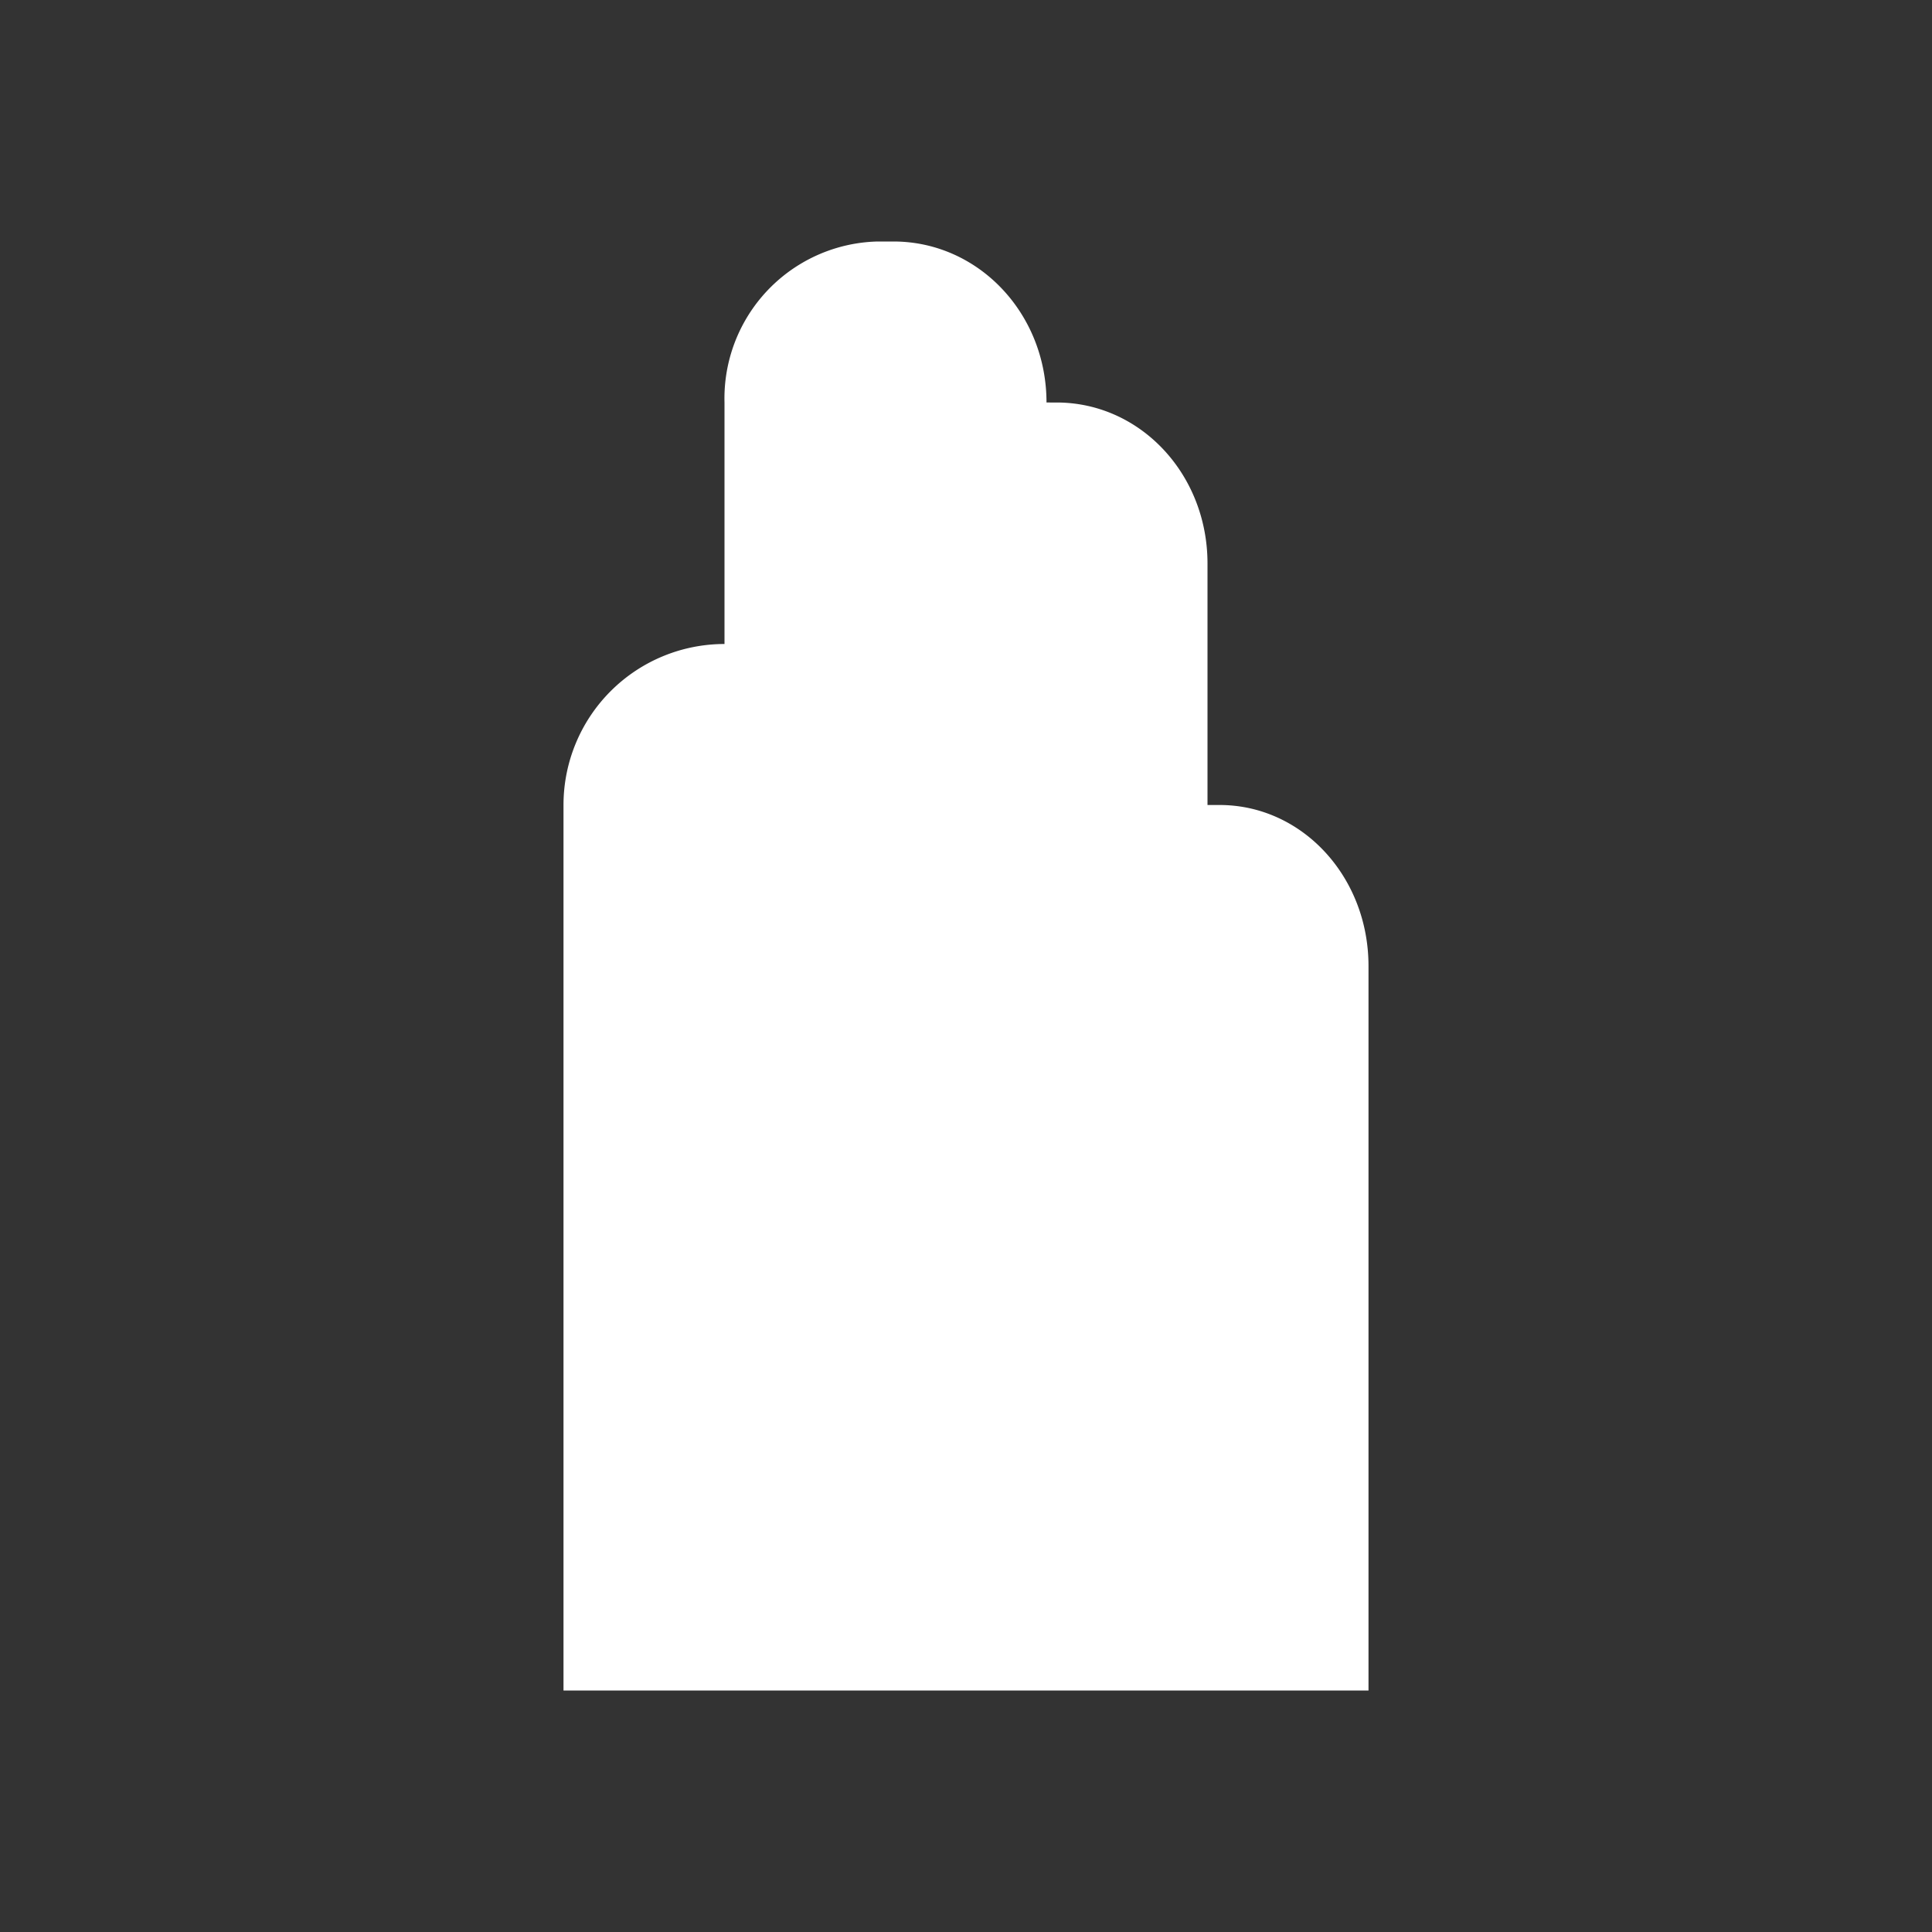 <svg xmlns:ns0="http://sodipodi.sourceforge.net/DTD/sodipodi-0.dtd" xmlns:ns1="http://www.inkscape.org/namespaces/inkscape" xmlns:rdf="http://www.w3.org/1999/02/22-rdf-syntax-ns#" width="48" height="48" viewBox="0 0 48 48" fill="none" version="1.1" id="svg12" ns0:docname="termite_mound.svg" ns1:version="0.92.5 (2060ec1f9f, 2020-04-08)" xmlns="http://www.w3.org/2000/svg">
  <rect x="0" y="0" width="48" height="48" fill="#333333" stroke="none"/>
  <defs id="defs6" />
  <namedview pagecolor="#ffffff" bordercolor="#666666" borderopacity="1" objecttolerance="10" gridtolerance="10" guidetolerance="10" ns1:pageopacity="0" ns1:pageshadow="2" ns1:window-width="1920" ns1:window-height="1014" id="namedview4" showgrid="false" ns1:zoom="4.9166667" ns1:cx="47.898305" ns1:cy="24" ns1:window-x="1920" ns1:window-y="0" ns1:window-maximized="1" ns1:current-layer="svg12" />
  <path style="color:#000;clip-rule:nonzero;display:inline;overflow:visible;visibility:visible;opacity:1;isolation:auto;mix-blend-mode:normal;color-interpolation:sRGB;color-interpolation-filters:linearRGB;solid-color:#000;solid-opacity:1;vector-effect:none;fill:#ffffff;fill-opacity:1;fill-rule:nonzero;stroke:none;stroke-width:1;stroke-linecap:butt;stroke-linejoin:miter;stroke-miterlimit:4;stroke-dasharray:none;stroke-dashoffset:0;stroke-opacity:1;marker:none;paint-order:normal;color-rendering:auto;image-rendering:auto;shape-rendering:auto;text-rendering:auto;enable-background:accumulate;font-variant-east_asian:normal" d="M21.8 6a3.9 3.9 0 0 0-3.8 4v6a4 4 0 0 0-4 4v22h20V24c0-2.22-1.65-4-3.7-4H30v-6c0-2.22-1.67-4-3.75-4H26c0-2.22-1.7-4-3.8-4z" id="rect830" />
</svg>